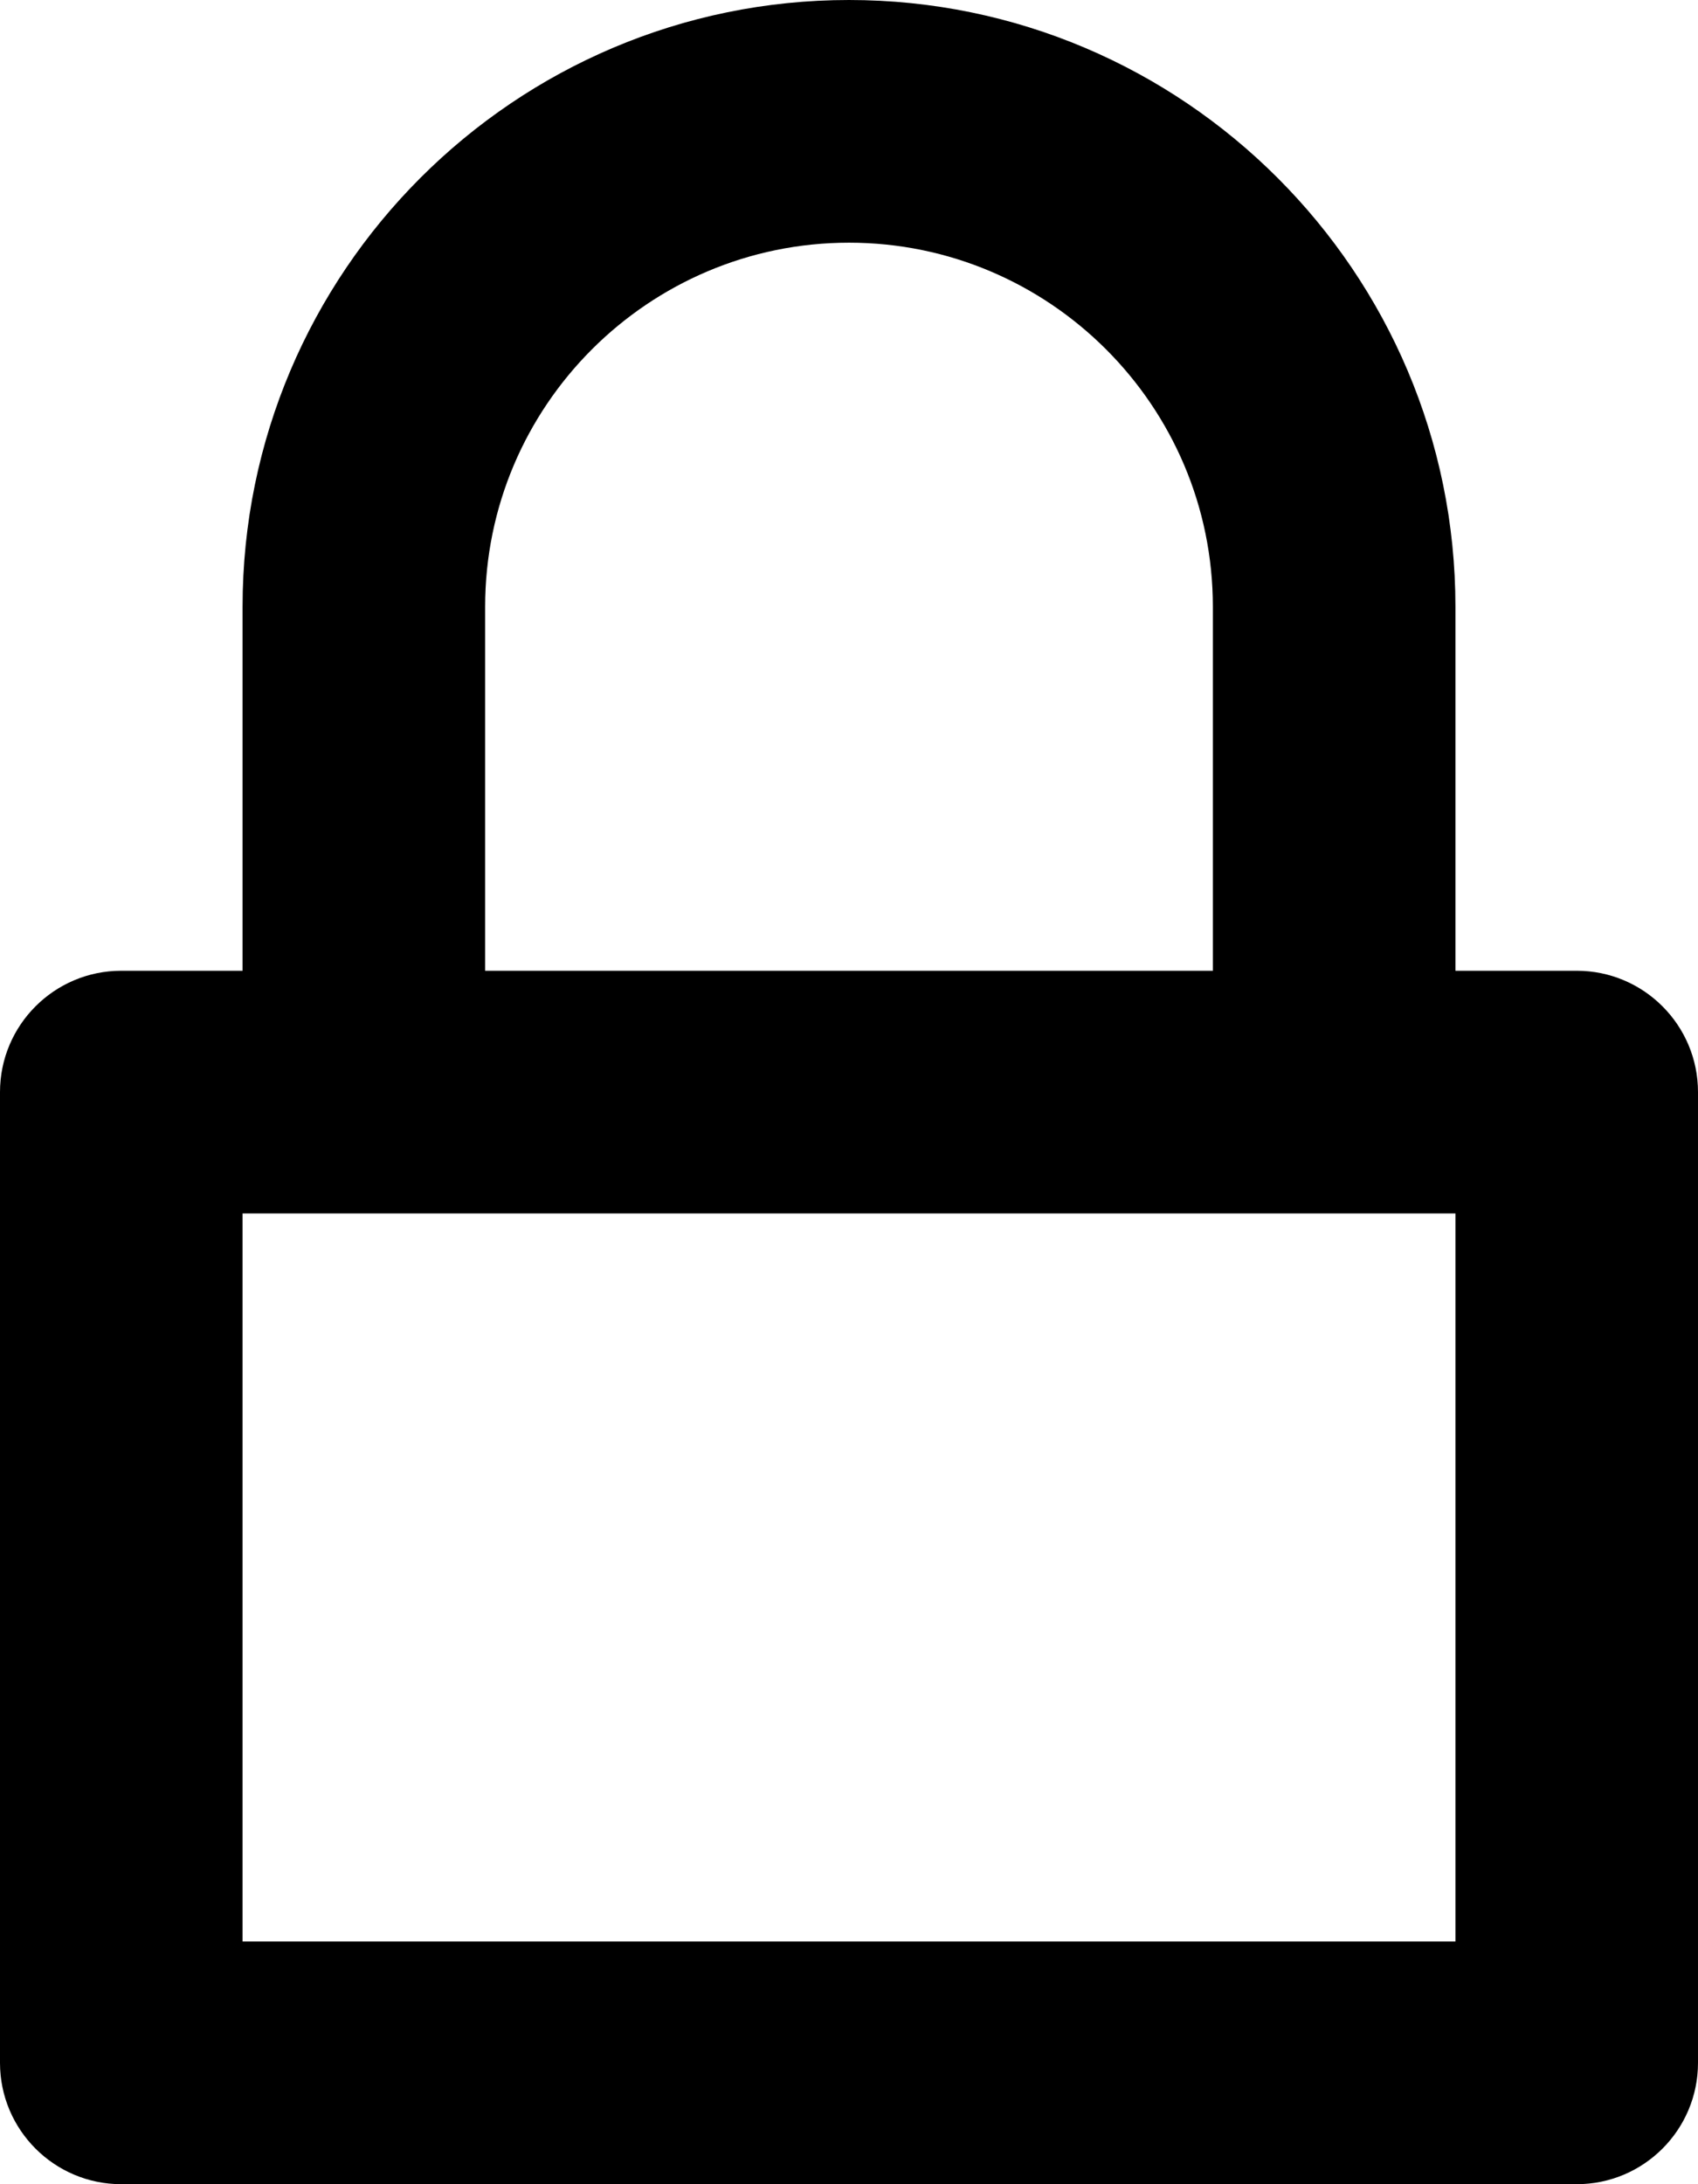 <svg xmlns="http://www.w3.org/2000/svg" width="14" id="password" height="18" viewBox="0 0 14 18">
    <g fill-rule="evenodd">
        <path
            d="M12 3c2.757 0 5 2.243 5 5v3h1c.552 0 1 .448 1 1v8c0 .552-.448 1-1 1H6c-.552 0-1-.448-1-1v-8c0-.552.448-1 1-1h1V8c0-2.757 2.243-5 5-5zm5 10H7v6h10v-6zm-5-8c-1.654 0-3 1.346-3 3v3h6V8c0-1.654-1.346-3-3-3z"
            transform="translate(-1127 -549) translate(1107 463) translate(0 73) translate(15 10)" />
    </g>
</svg>
